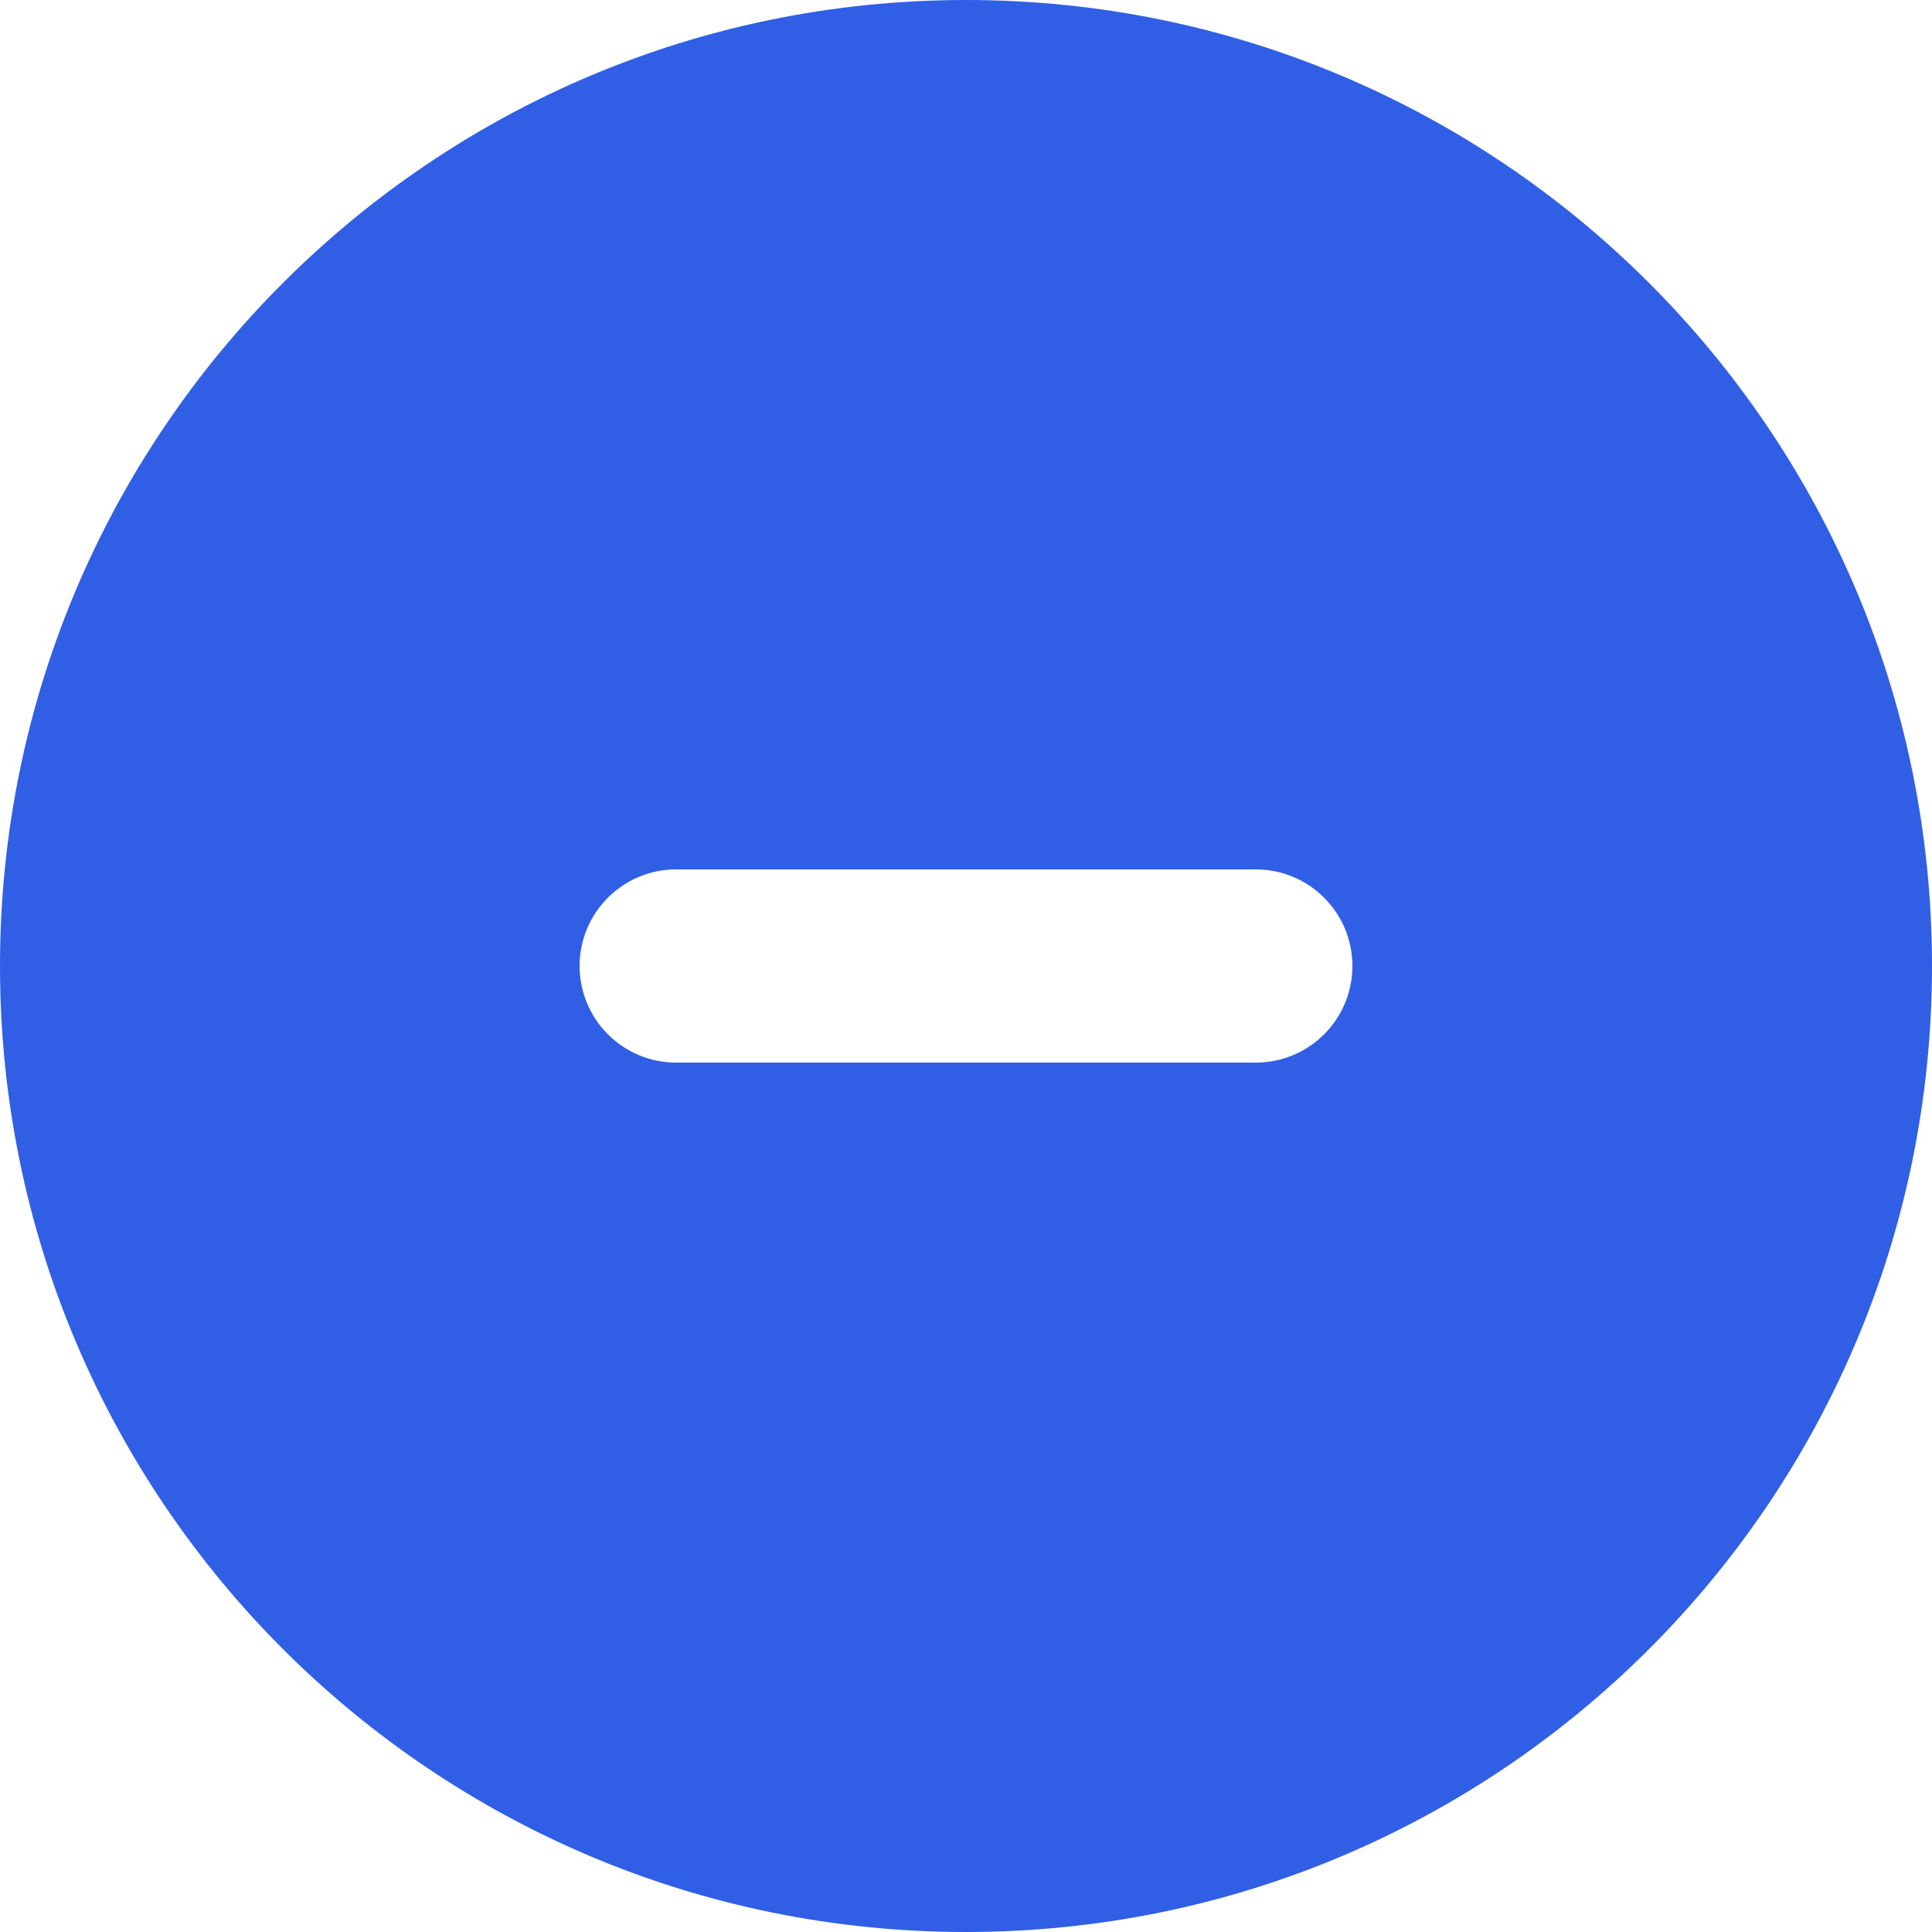 <svg width="50" height="50" viewBox="0 0 50 50" fill="none" xmlns="http://www.w3.org/2000/svg">
<path fill-rule="evenodd" clip-rule="evenodd" d="M0 25C0 11.193 11.193 0 25 0C38.807 0 50 11.193 50 25C50 38.807 38.807 50 25 50C11.193 50 0 38.807 0 25ZM15 25C15 23.619 16.119 22.5 17.5 22.5H32.5C33.881 22.5 35 23.619 35 25C35 26.381 33.881 27.5 32.5 27.5H17.5C16.119 27.5 15 26.381 15 25Z" fill="#305FE6"/>
</svg>
